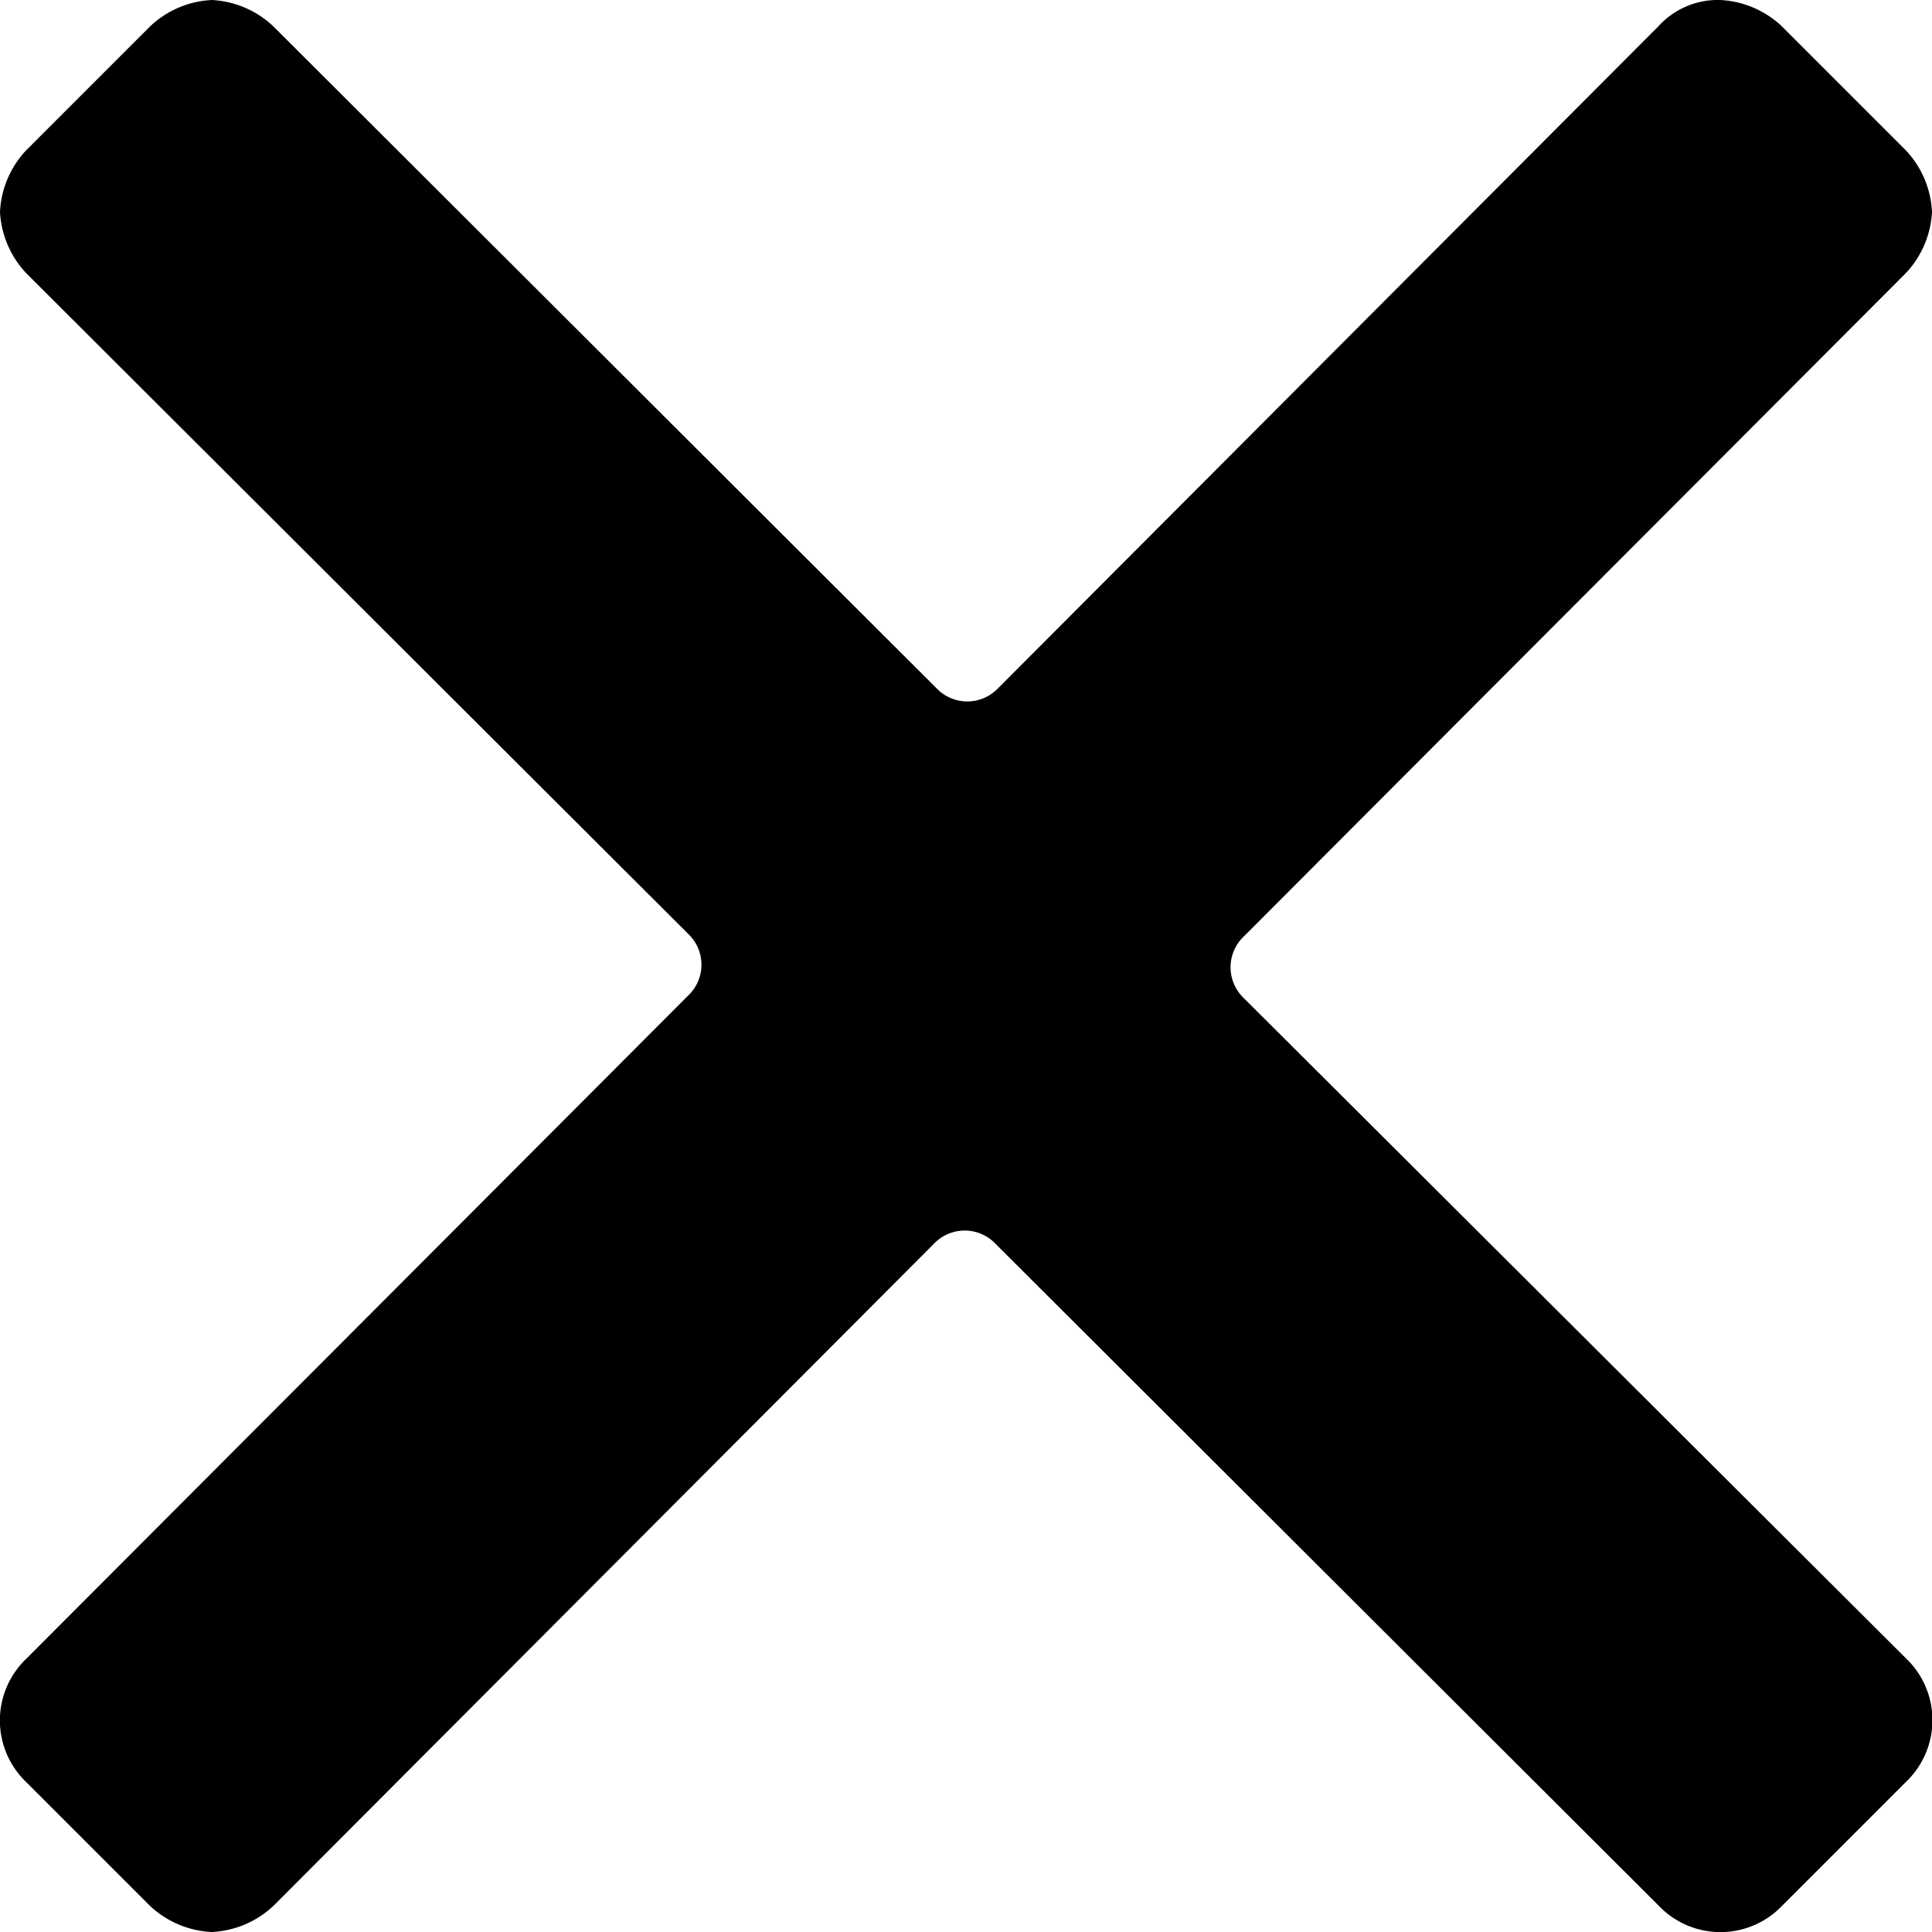 <svg xmlns="http://www.w3.org/2000/svg" width="6" height="6" viewBox="0 0 6 6"><path d="M3.863,3.1a.132.132,0,0,1,0-.192L5.918.849A.3.3,0,0,0,6,.658.3.3,0,0,0,5.918.466L5.534.082A.3.3,0,0,0,5.342,0a.249.249,0,0,0-.192.082L3.1,2.137a.132.132,0,0,1-.192,0L.849.082A.3.3,0,0,0,.658,0,.3.3,0,0,0,.466.082L.082.466A.3.3,0,0,0,0,.658.3.3,0,0,0,.082.849L2.137,2.9a.132.132,0,0,1,0,.192L.082,5.151a.265.265,0,0,0,0,.384l.384.384A.3.3,0,0,0,.658,6a.3.3,0,0,0,.192-.082L2.9,3.863a.132.132,0,0,1,.192,0L5.151,5.918a.265.265,0,0,0,.384,0l.384-.384a.265.265,0,0,0,0-.384Z"/></svg>